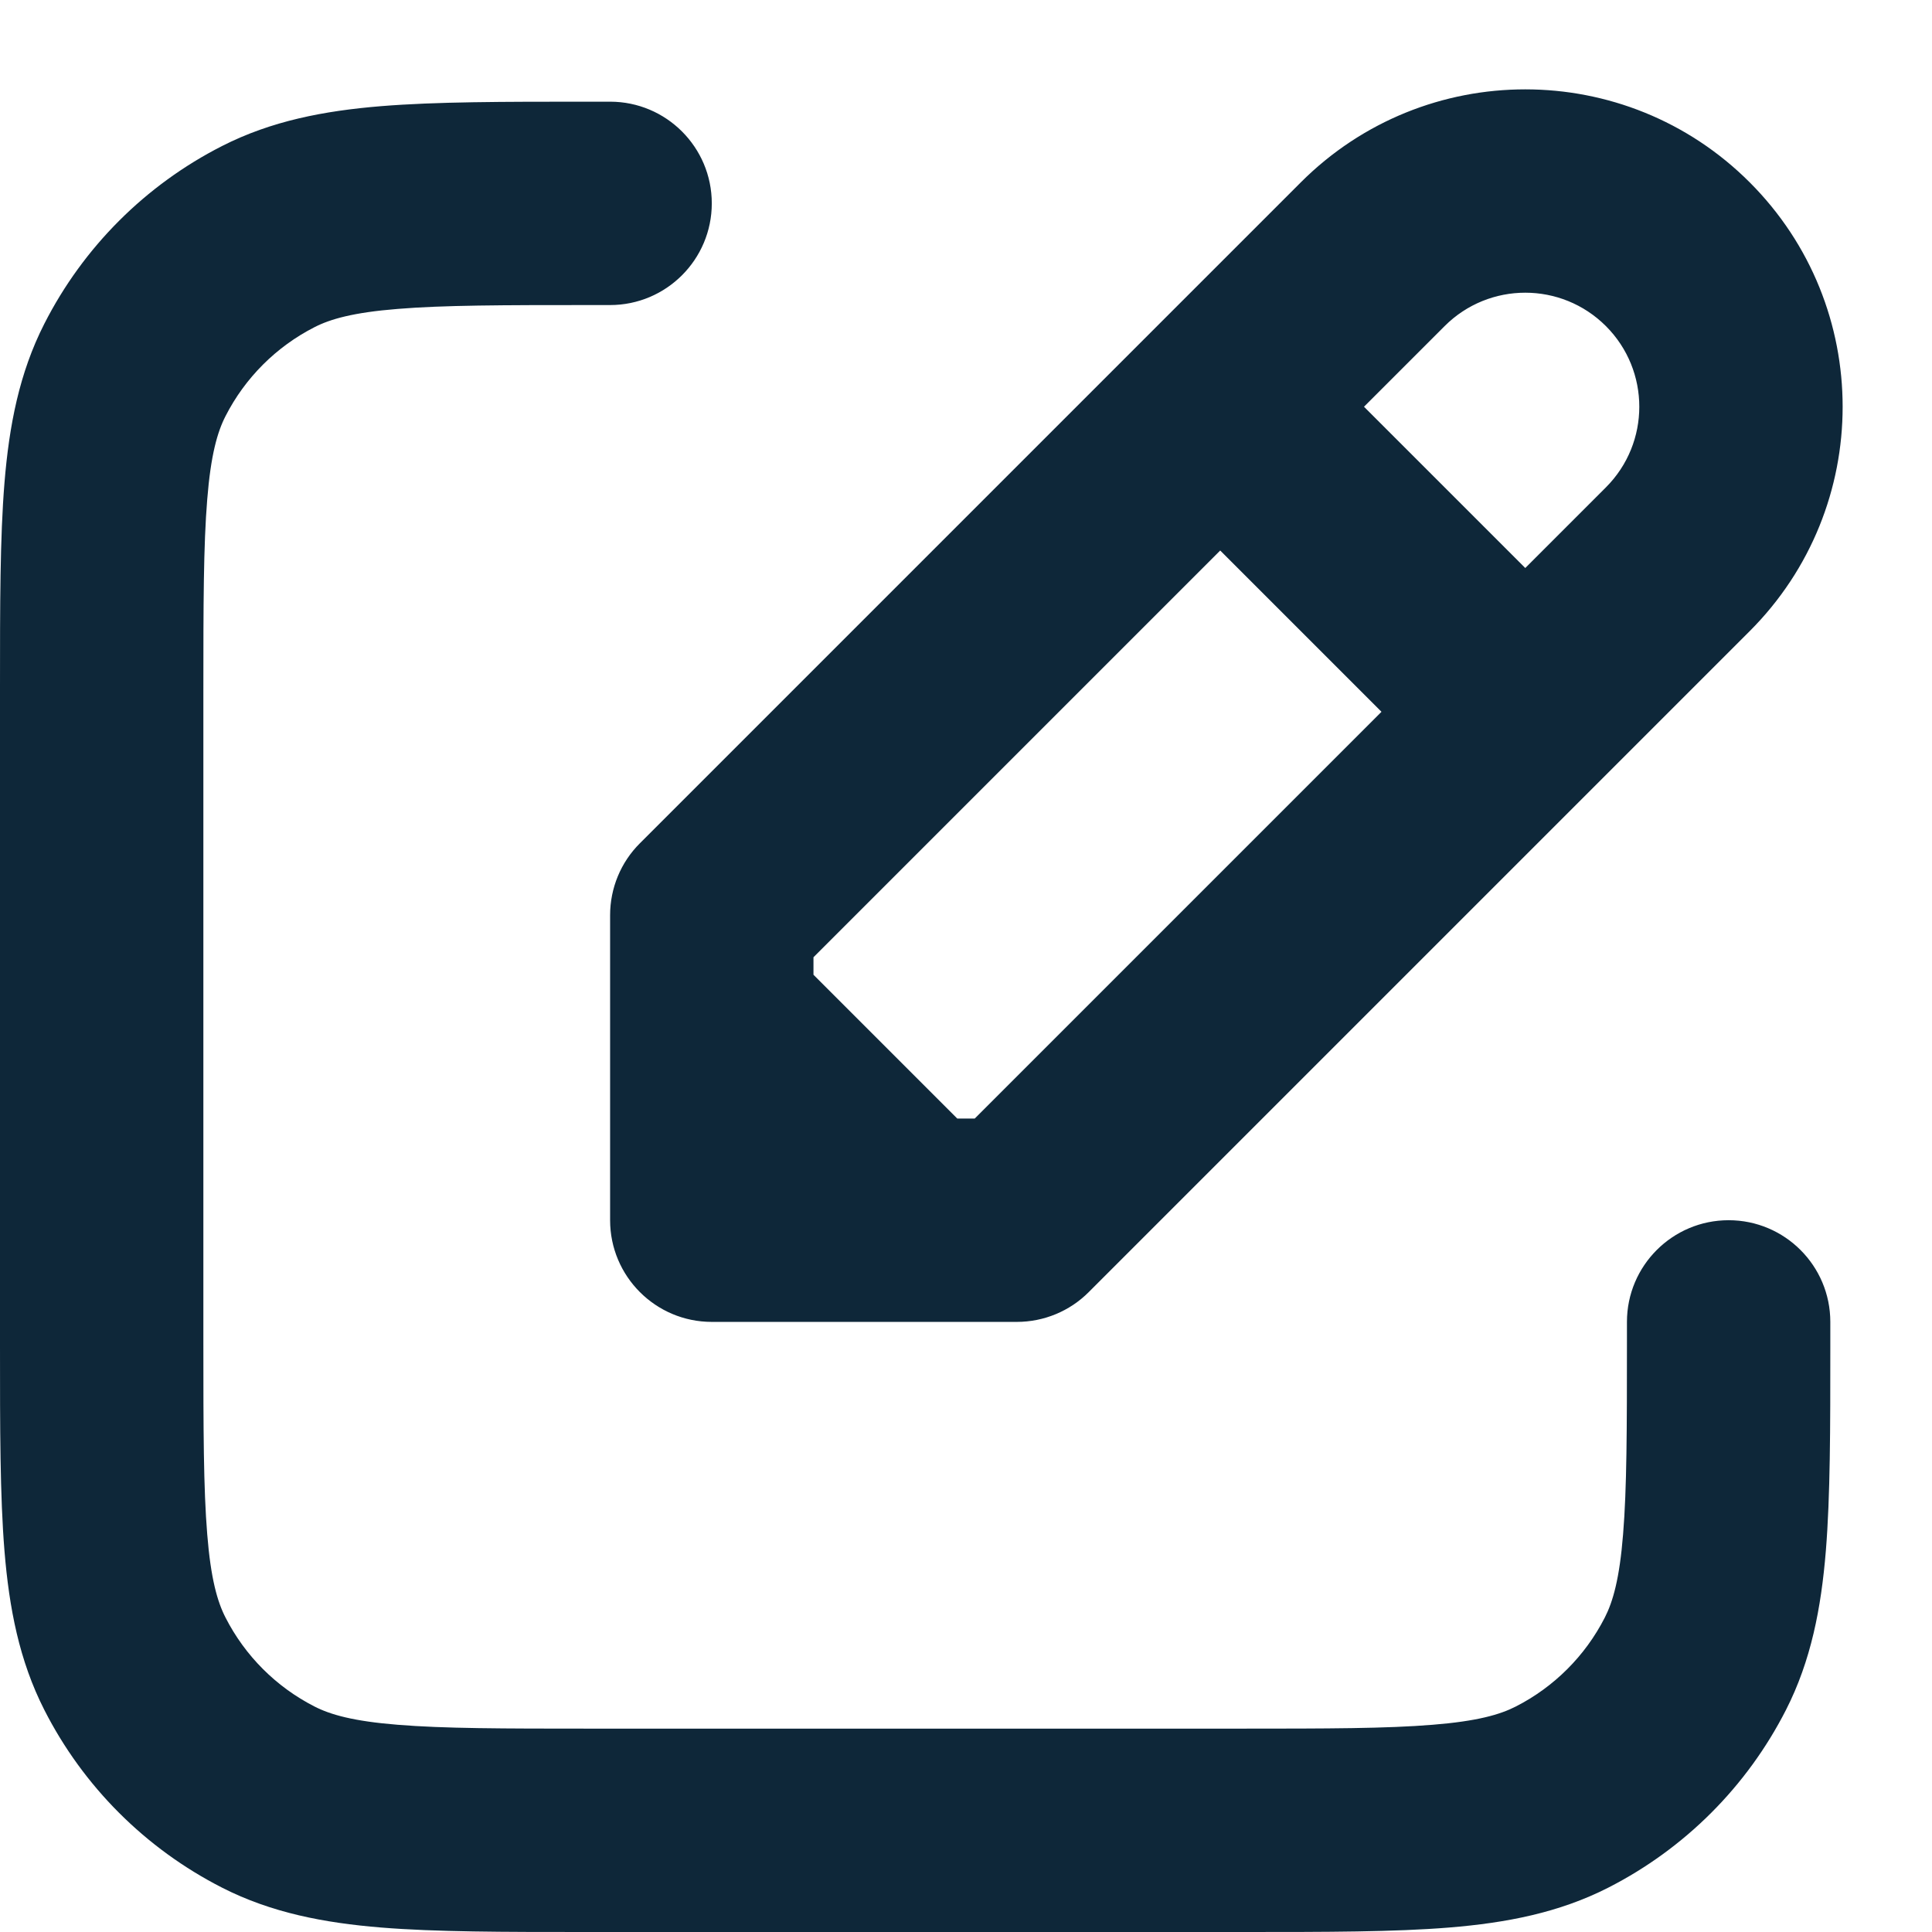 <svg width="19" height="19" viewBox="0 0 19 19" fill="none" xmlns="http://www.w3.org/2000/svg">
<path fill-rule="evenodd" clip-rule="evenodd" d="M12.793 1.793C14.012 0.574 15.988 0.574 17.207 1.793C18.426 3.012 18.426 4.988 17.207 6.207L15.707 7.707L10.707 12.707C10.52 12.895 10.265 13 10 13H9H7C6.448 13 6 12.552 6 12V10V9C6 8.735 6.105 8.48 6.293 8.293L11.293 3.293L12.793 1.793ZM9.414 11L8 9.586V9.414L12 5.414L13.586 7L9.586 11H9.414ZM15.793 3.207C15.355 2.769 14.645 2.769 14.207 3.207L13.414 4L15 5.586L15.793 4.793C16.231 4.355 16.231 3.645 15.793 3.207ZM5.759 1L5.8 1H6C6.552 1 7 1.448 7 2C7 2.552 6.552 3 6 3H5.8C4.943 3 4.361 3.001 3.911 3.038C3.473 3.073 3.248 3.138 3.092 3.218C2.716 3.41 2.41 3.716 2.218 4.092C2.138 4.248 2.073 4.473 2.038 4.911C2.001 5.361 2 5.943 2 6.8V13.2C2 14.057 2.001 14.639 2.038 15.089C2.073 15.527 2.138 15.752 2.218 15.908C2.41 16.284 2.716 16.59 3.092 16.782C3.248 16.862 3.473 16.927 3.911 16.962C4.361 16.999 4.943 17 5.8 17H12.2C13.057 17 13.639 16.999 14.089 16.962C14.527 16.927 14.752 16.862 14.908 16.782C15.284 16.59 15.59 16.284 15.782 15.908C15.862 15.752 15.927 15.527 15.962 15.089C15.999 14.639 16 14.057 16 13.2V13C16 12.448 16.448 12 17 12C17.552 12 18 12.448 18 13V13.2V13.241C18 14.046 18 14.711 17.956 15.252C17.91 15.814 17.811 16.331 17.564 16.816C17.18 17.569 16.569 18.18 15.816 18.564C15.331 18.811 14.814 18.91 14.252 18.956C13.711 19 13.046 19 12.241 19H12.2H5.8H5.759C4.954 19 4.289 19 3.748 18.956C3.186 18.91 2.669 18.811 2.184 18.564C1.431 18.18 0.819 17.569 0.436 16.816C0.189 16.331 0.09 15.814 0.044 15.252C-2.20039e-05 14.711 -1.18713e-05 14.046 4.07409e-07 13.241V13.241V13.2V6.8V6.759V6.759C-1.18713e-05 5.954 -2.2005e-05 5.289 0.044 4.748C0.09 4.186 0.189 3.669 0.436 3.184C0.819 2.431 1.431 1.819 2.184 1.436C2.669 1.189 3.186 1.09 3.748 1.044C4.289 1 4.954 1 5.759 1Z" fill="#0E2739"/>
</svg>

